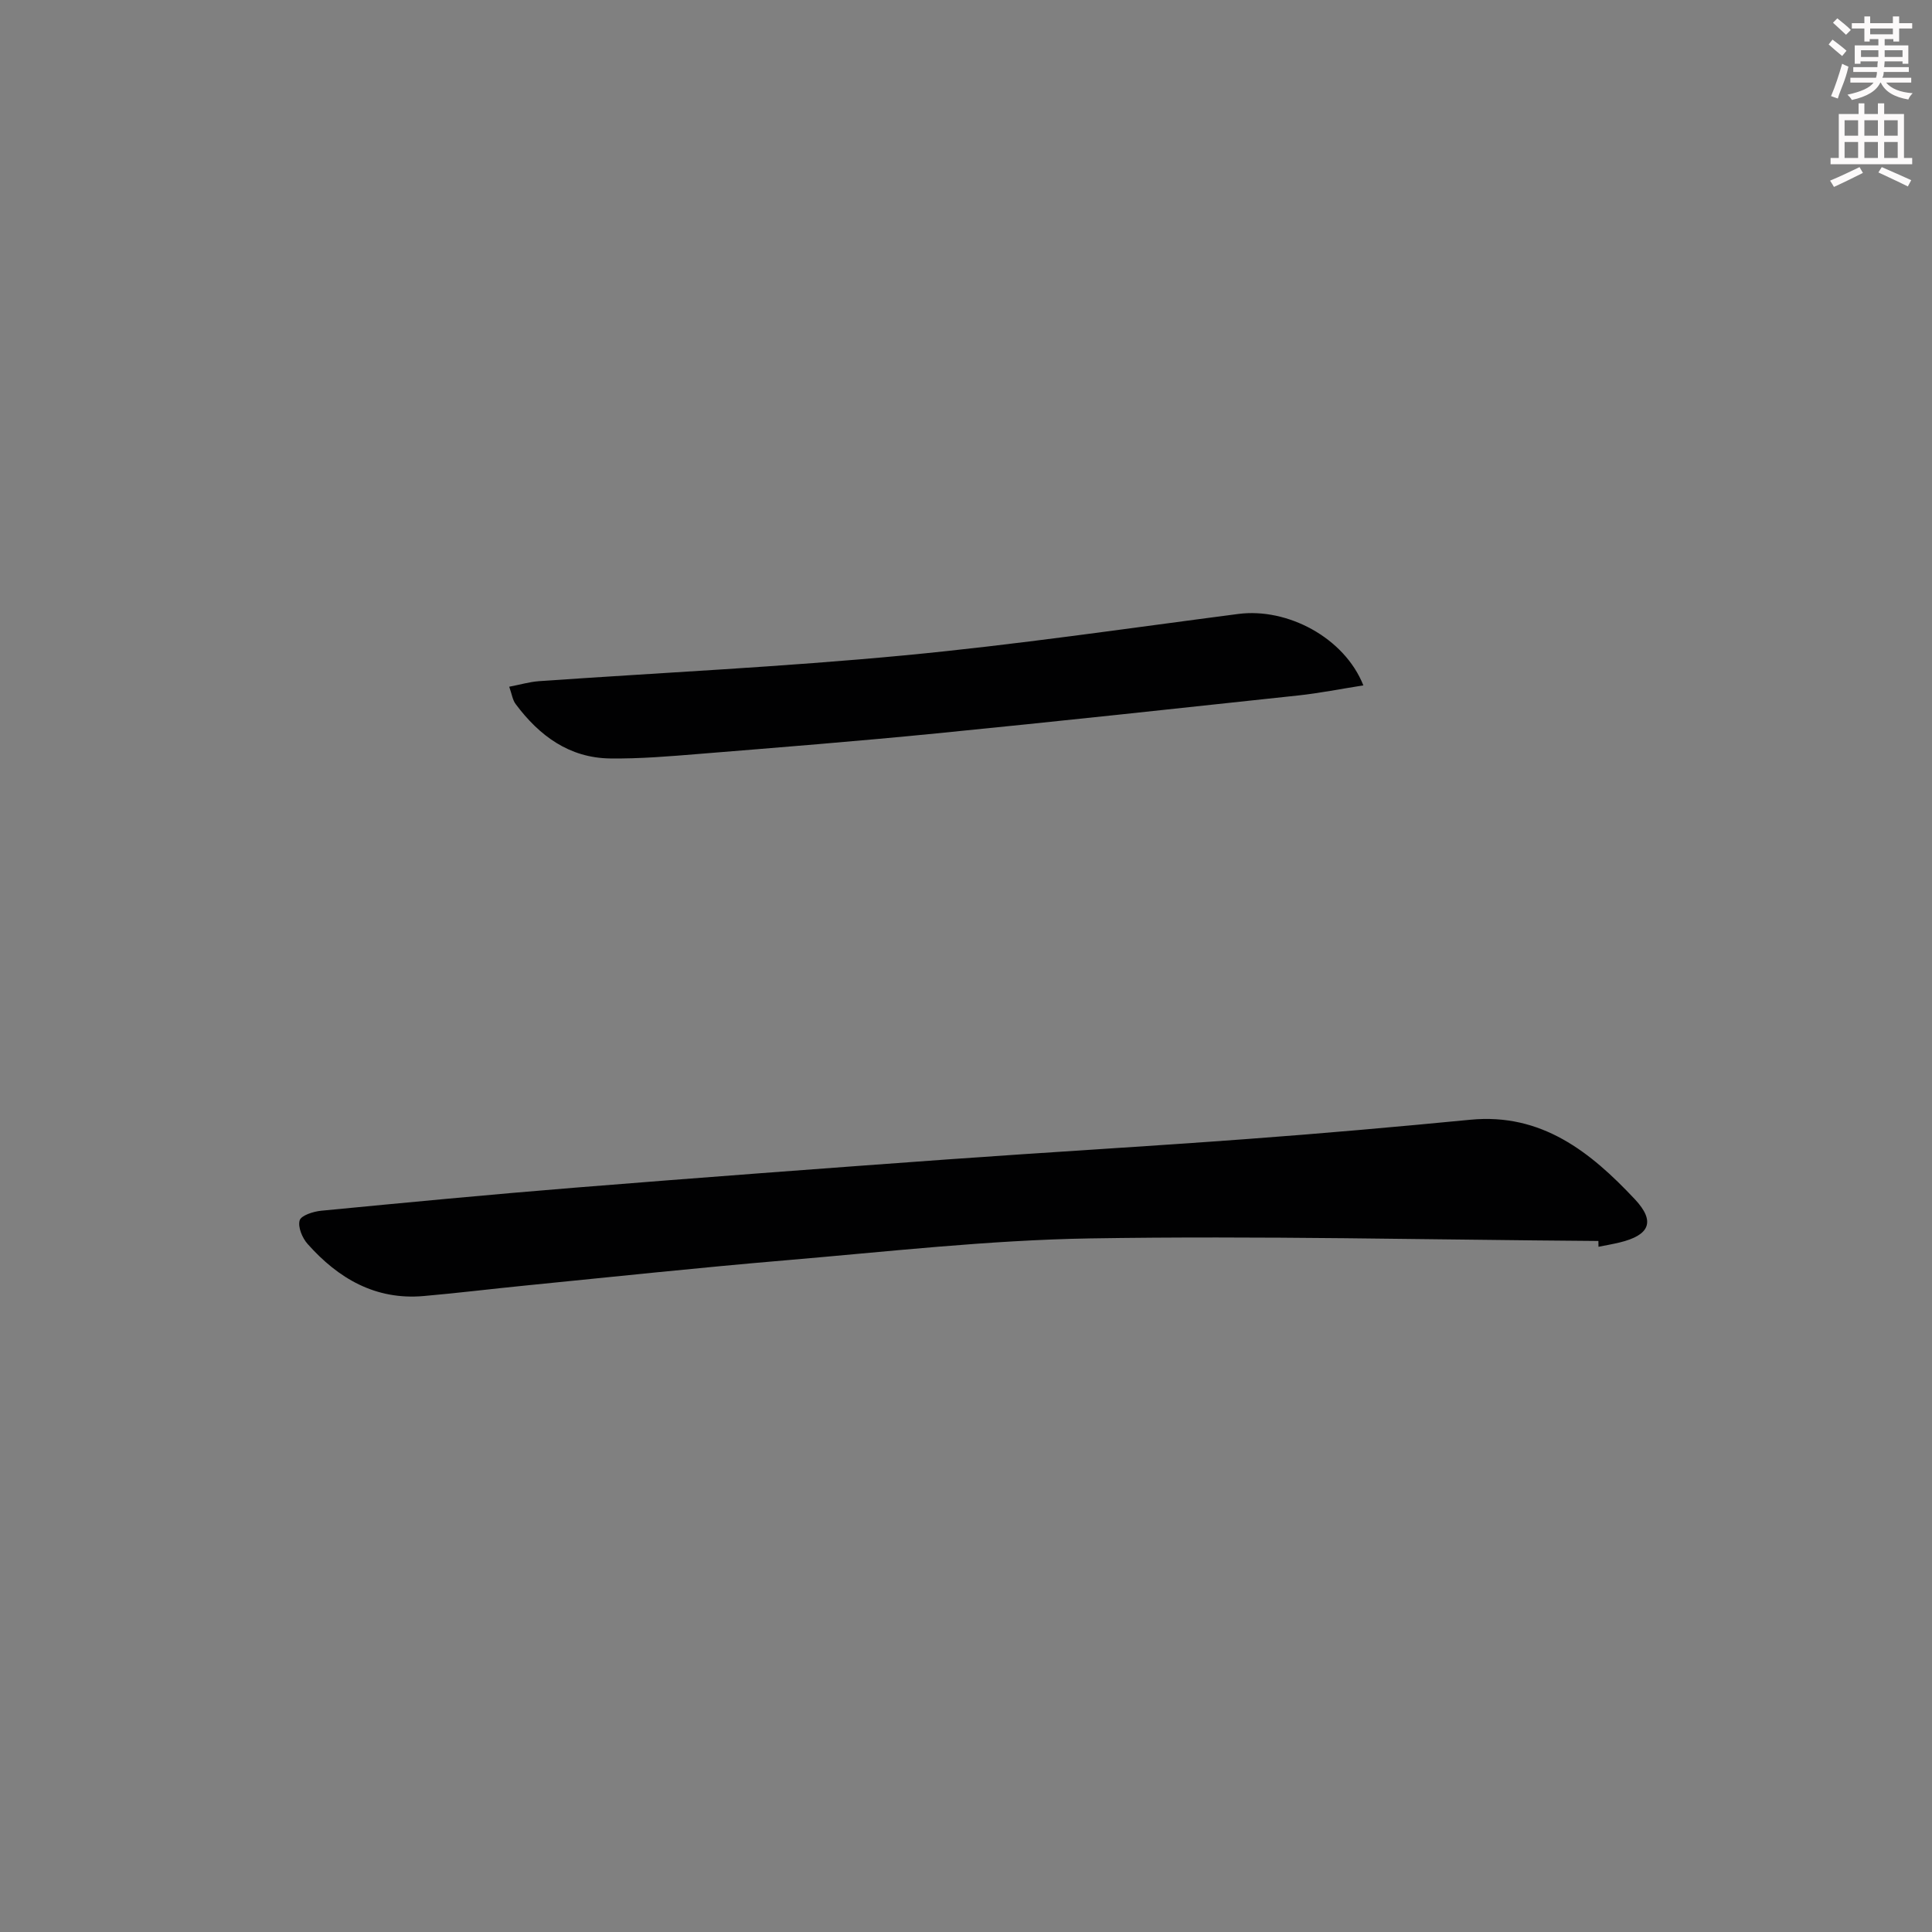 <svg enable-background="new 0 0 400 400" viewBox="0 0 400 400" xmlns="http://www.w3.org/2000/svg"><rect x="0" y="0" width="400" height="400" fill="#808080" stroke="none"/><path d="m330.93 256.93c-35.1-.25-70.2-1.1-105.28-.53-21.05.35-42.08 2.76-63.09 4.54-17.86 1.51-35.69 3.42-53.53 5.19-7.11.7-14.19 1.58-21.31 2.2-9.98.88-17.68-3.63-24.04-10.79-1.1-1.23-2.04-3.5-1.64-4.87.31-1.04 2.83-1.84 4.45-2 17.52-1.69 35.04-3.37 52.58-4.78 25.66-2.07 51.32-3.98 77-5.84 20.72-1.49 41.46-2.69 62.17-4.23 15.41-1.14 30.8-2.5 46.18-3.99 14.75-1.43 24.89 6.7 34.04 16.44 4.37 4.65 3.06 7.47-3.13 8.97-1.45.35-2.92.6-4.38.89-.01-.39-.02-.8-.02-1.2z" fill="#010102"/><path d="m105.43 142.18c2.34-.45 4.23-1.01 6.14-1.15 25.21-1.76 50.47-2.95 75.61-5.34 23.14-2.19 46.16-5.59 69.22-8.58 10.12-1.31 21.93 4.88 25.87 14.79-4.66.73-9.06 1.61-13.5 2.09-24.95 2.68-49.89 5.38-74.86 7.85-16.37 1.62-32.77 2.92-49.17 4.25-6.13.5-12.29 1.02-18.42.94-8.46-.11-14.67-4.7-19.55-11.25-.64-.84-.79-2.04-1.34-3.6z" fill="#010102"/><g fill="#fcfafa"><path d="m378.6 9.2.8-1c.9.7 1.9 1.4 2.9 2.3l-.9 1.1c-1.1-.9-2-1.7-2.8-2.4zm.5 10.7c.9-2.1 1.6-4.3 2.3-6.7.4.2.8.4 1.3.6-.7 3.1-1.5 4.3-2.2 6.6zm.4-15.2.9-.9c1 .8 2 1.6 2.8 2.4l-1 1c-1-.9-1.9-1.8-2.7-2.5zm12.5-1.3h1.2v1.4h2.7v1.1h-2.7v2.7h-1.2v-.5h-1.8v1.3h4.9v3.8h-1.2v-.5h-3.7c0 .4-.1.9-.1 1.2h5.1v1h-5.2c0 .5-.1.9-.3 1.2h6v1h-5.2c1.1 1.3 2.9 2 5.5 2.2-.4.4-.7.8-.9 1.3-2.9-.5-4.8-1.6-5.7-3.5h-.1c-.8 1.7-2.7 2.9-5.9 3.6-.2-.4-.6-.8-.9-1.1 2.8-.6 4.6-1.4 5.4-2.5h-4.8v-1h5.3c.1-.3.2-.7.2-1.2h-4.9v-1h5c0-.4 0-.8.1-1.2h-3.6v.5h-1.2v-3.8h4.9v-1.3h-1.8v.5h-1.1v-2.7h-2.6v-1.1h2.6v-1.4h1.2v1.4h4.7v-1.4zm-6.7 8.4h3.6c0-.4 0-.9 0-1.4h-3.6zm1.9-4.7h4.7v-1.2h-4.7zm6.7 3.3h-3.7v1.4h3.7z"/><path d="m384.7 21.4h1.3v2.2h2.8v-2.2h1.3v2.2h4.1v9.1h1.7v1.3h-16.9v-1.3h1.7v-9.1h4.1v-2.2zm.3 13.2.7 1.2c-1.8.9-3.8 1.9-6 2.9-.2-.4-.5-.8-.8-1.3 2.4-1 4.4-2 6.1-2.8zm-3.1-6.5h2.8v-3.2h-2.8zm0 4.6h2.8v-3.3h-2.8v3.2zm4.1-4.6h2.8v-3.2h-2.8zm0 4.6h2.8v-3.3h-2.8zm3.6 1.9c2.1.9 4.1 1.8 6.1 2.7l-.7 1.3c-2.2-1.1-4.2-2-6.1-2.9zm3.3-9.7h-2.8v3.2h2.8zm-2.8 7.8h2.8v-3.3h-2.8z"/></g></svg>